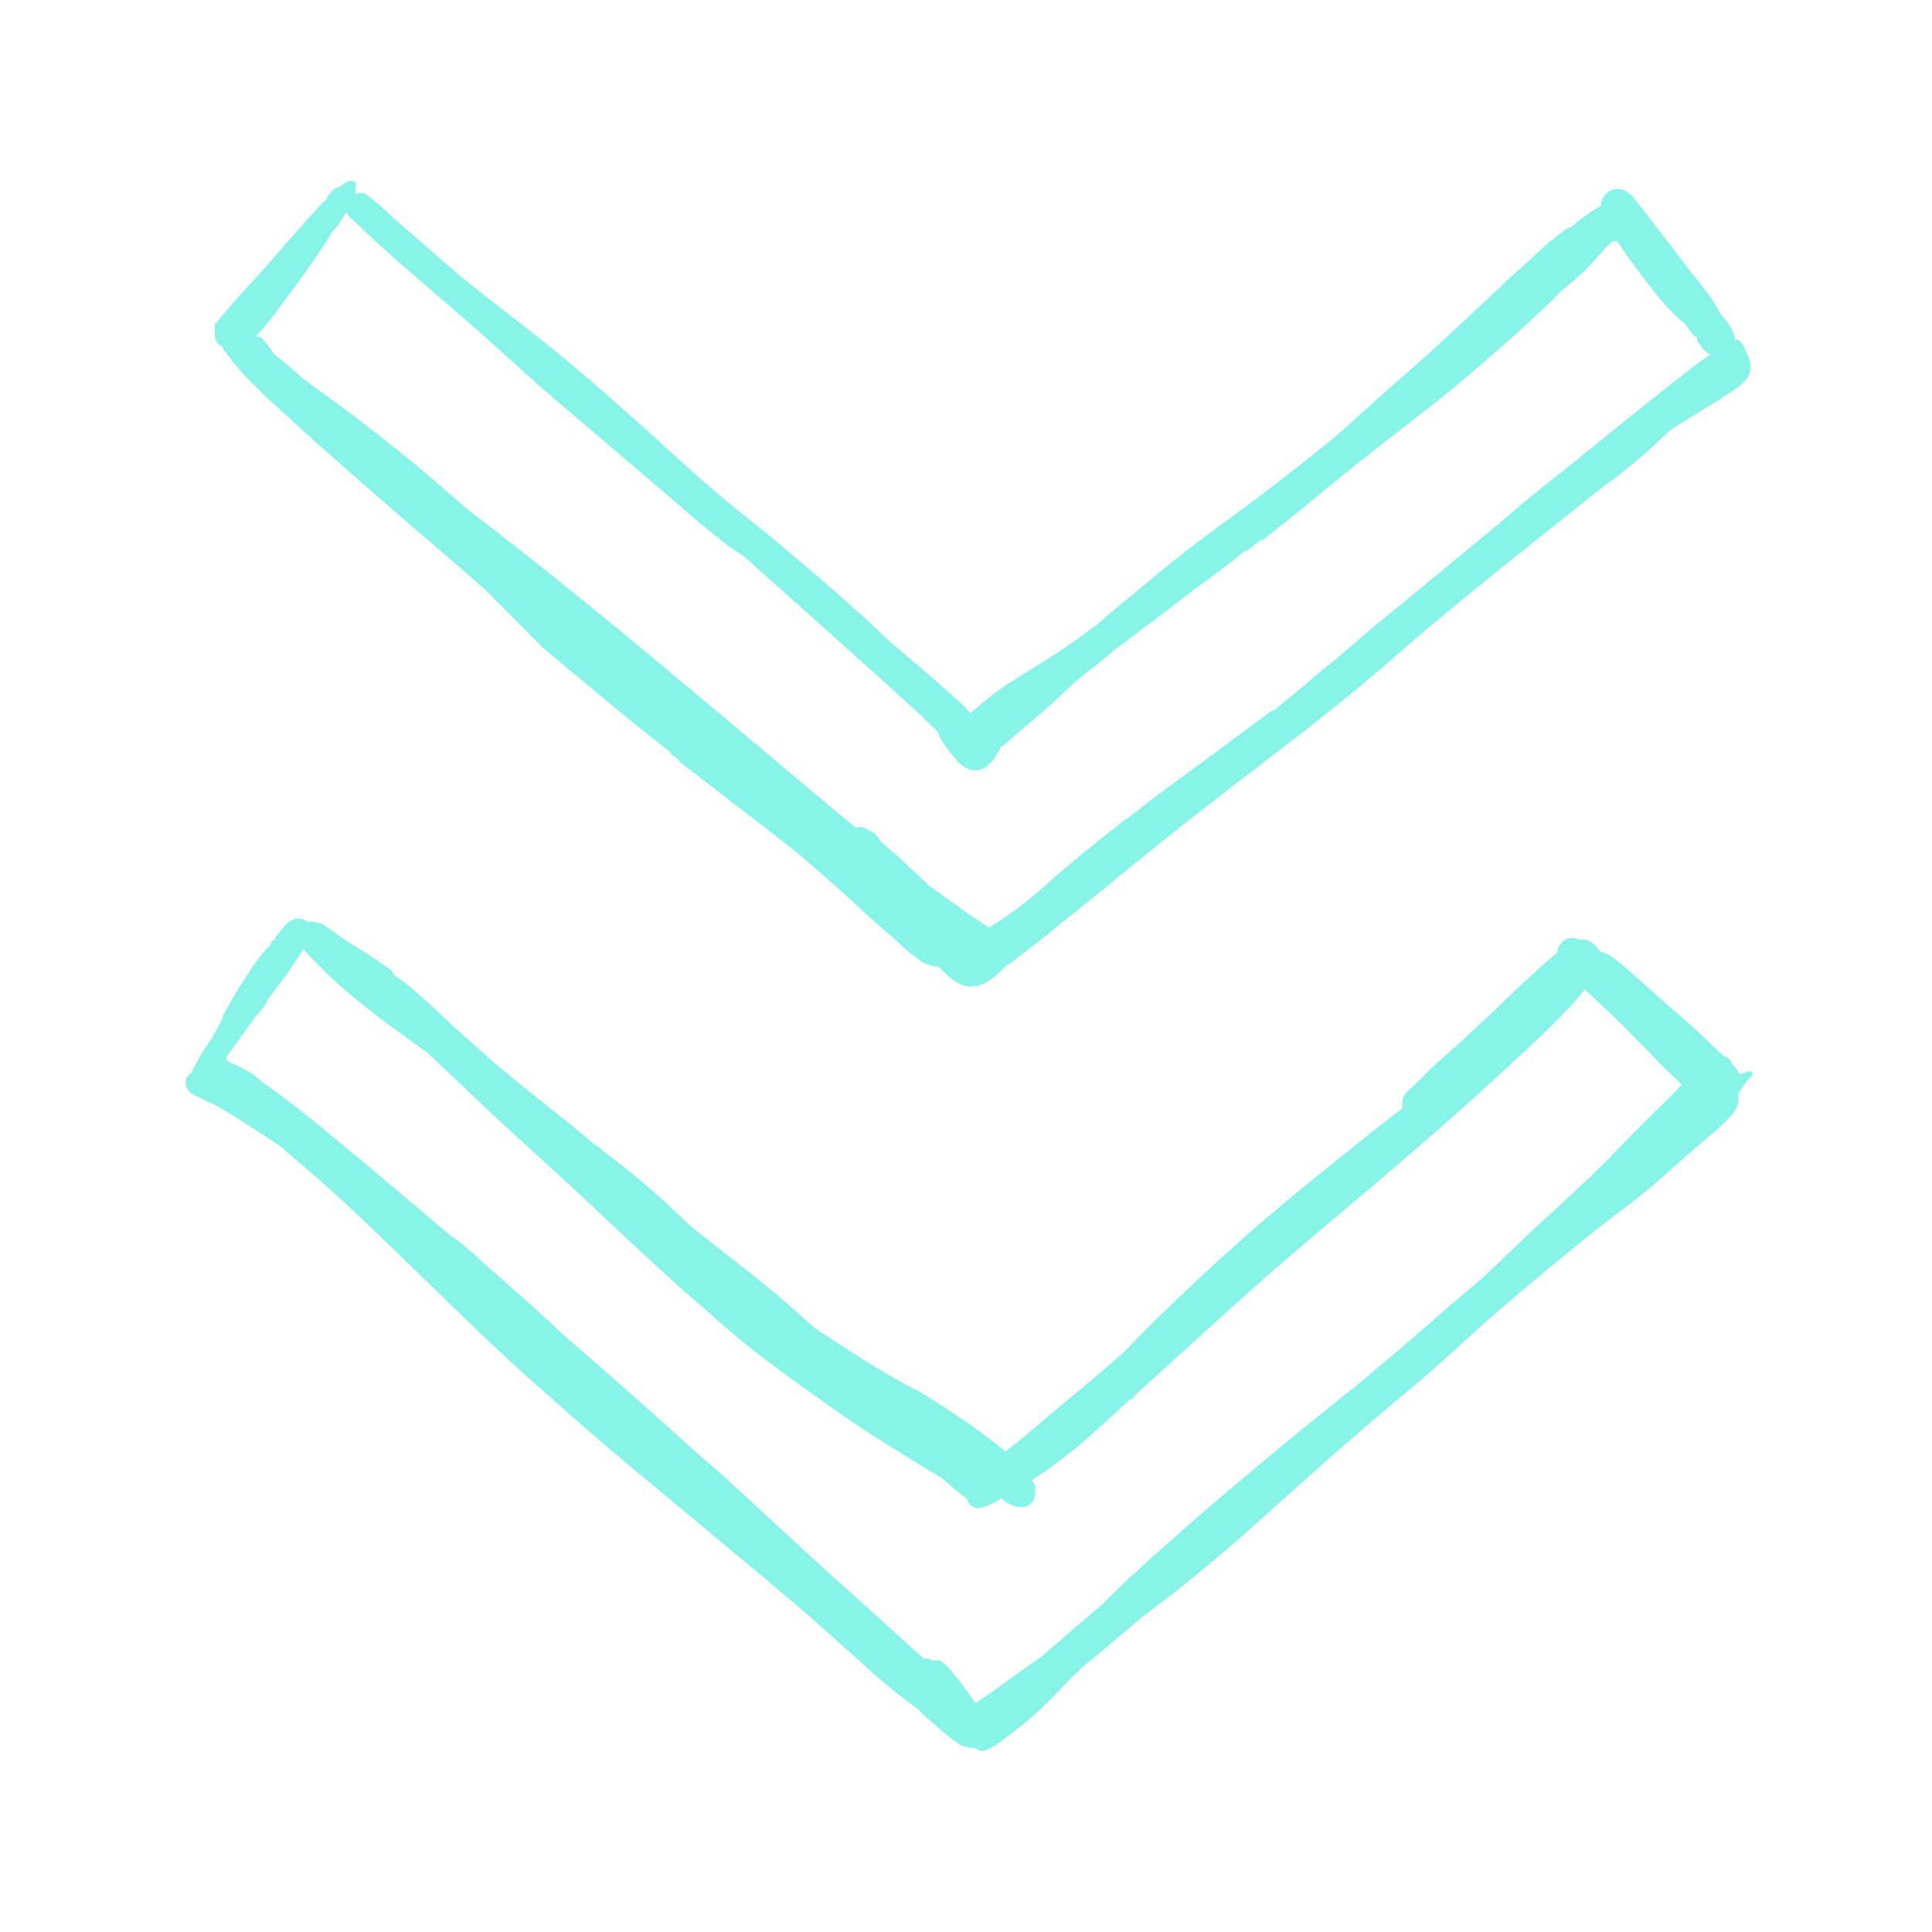 <svg height='100px' width='100px'  fill="#88f4e8" xmlns="http://www.w3.org/2000/svg" viewBox="0 0 64 64" x="0px" y="0px"><title>Artboard 78</title><g data-name="35"><polygon points="41.08 18.4 41.08 18.39 41.09 18.39 41.08 18.4"></polygon><path d="M41.81,17.83l0,0-.05,0Z"></path><path d="M41.1,18.38l0,0,0,0Z"></path><path d="M47,13.68v0l.07-.05Z"></path><path d="M54.5,6.92h0l0,0Z"></path><path d="M54.45,9.12Z"></path><polygon points="31.35 24.78 31.35 24.78 31.35 24.78 31.35 24.78"></polygon><path d="M34,31.5l.69-.53L35,30.7c.69-.54,1.38-1.1,2.06-1.66q2.08-1.7,4.23-3.35l-.06,0h0l.07,0,0,0h0l.56-.43h0l0,0,0,0,0,0,.12-.1C43.52,24,45,22.81,46.36,21.62s2.81-2.35,4.24-3.5l2.16-1.72.48-.38.34-.24.35-.29a1.84,1.84,0,0,0,.22-.17l.51-.44.67-.63.73-.46.9-.55.45-.3a2,2,0,0,0,.41-.34.59.59,0,0,0,.16-.38.47.47,0,0,0,0-.17c0-.13-.08-.25-.13-.38a1,1,0,0,0-.11-.24l-.09-.11v0a.1.1,0,0,0-.19,0s0,0,0,0h0l0,0,0,0a.45.45,0,0,0-.06-.32c0-.09-.1-.19-.14-.28L57,10.41c-.1-.18-.2-.35-.31-.52A10.26,10.26,0,0,0,56,9q-.75-1-1.53-2c-.08-.1-.16-.21-.25-.31a1.47,1.47,0,0,0-.1-.13l-.06-.07a1.39,1.39,0,0,0-.19-.15.54.54,0,0,0-.28-.08.57.57,0,0,0-.28.08.55.55,0,0,0-.2.2.57.57,0,0,0-.08.28v0l-.29.17c-.17.12-.34.23-.49.36l-.22.19-.07,0c-.42.29-.82.63-1.21,1s-.7.61-1,.92l-.94.88c-.66.61-1.31,1.23-2,1.83S45.46,13.36,44.76,14s-1.42,1.18-2.14,1.75h0l-.35.27,0,0c-.54.42-1.11.84-1.67,1.25-.76.55-1.5,1.12-2.23,1.72l-1,.83c-.35.28-.69.57-1,.85l-.75.55c-.38.26-.76.52-1.16.76l-1.11.7a10.79,10.79,0,0,0-1.08.84l-.12.1c-.1-.1-.2-.21-.31-.31-.68-.63-1.38-1.23-2.09-1.82l-.27-.23c-.61-.59-1.24-1.16-1.88-1.72s-1.41-1.21-2.12-1.8l-1.38-1.11-1-.86L21,13.87c-.66-.58-1.32-1.17-2-1.74s-1.46-1.19-2.21-1.77l.1.08-.73-.57c-.33-.26-.67-.52-1-.8l-1-.87-1-.87-.47-.43-.26-.22a2,2,0,0,0-.32-.25.41.41,0,0,0-.34,0s0-.06,0-.09a.42.42,0,0,0,0-.16A.11.11,0,0,0,11.67,6h0a.24.24,0,0,0-.12,0l-.13.06-.17.13a.4.4,0,0,0-.2.09l-.11.12-.11.13,0,.07-.16.14c-.61.65-1.19,1.32-1.78,2-.3.34-.61.68-.91,1l-.4.46-.25.29a1.43,1.43,0,0,0-.14.2v0s-.06,0-.07.05a.08.08,0,0,0,0,.05.09.09,0,0,0,0,.06.5.5,0,0,0,0,.13.52.52,0,0,0,0,.11.44.44,0,0,0,.13.32.39.39,0,0,0,.11.06s0,0,0,0h0c0,.08.09.15.14.23s.1.13.15.2l.14.18c.12.12.22.26.34.38l.39.4c.2.2.41.4.63.59l.77.71c1.34,1.21,2.71,2.4,4.08,3.58.7.6,1.4,1.2,2.09,1.81L18,21.47l2.16,1.8c.68.56,1.37,1.13,2.08,1.67l-.06,0,.1.07a.27.27,0,0,0,.08.07l.07.05h0l.09.07-.05,0,.11.09,0,0,1.56,1.2-.1-.07,1.67,1.28-.1-.08c.37.29.75.58,1.1.89.69.59,1.37,1.19,2,1.79l1,.88c.15.14.31.29.47.42l.36.26.12.07.06,0a.87.87,0,0,0,.26.08h.1l.18.18a1.84,1.84,0,0,0,.55.41.74.74,0,0,0,.21.07.58.58,0,0,0,.23,0,.92.92,0,0,0,.48-.16,3.11,3.11,0,0,0,.52-.44l.07-.08.11-.06a.8.8,0,0,0,.19-.13ZM22.37,25h0ZM15.55,10.59l-.07-.05,0,0Zm.13.11-.07-.06,0,0Zm27,5,0,0-.06,0Zm0,0h0l0,0Zm0,0h0Zm13.52-4.45.19.27a.52.52,0,0,0,.28.22h0l-.09.06c-.21.14-.41.29-.61.45-.76.58-1.5,1.18-2.25,1.78s-1.4,1.14-2.11,1.7-1.35,1.09-2,1.65L47.41,19.2l-2,1.64-1.16,1c-.35.27-.69.55-1,.83l-1.06.87-.06,0-2.25,1.67-1,.73c-.4.3-.81.6-1.21.92l0,0h0l-.07.06-.06,0,.06,0,0,0,0,0-.07.05,0,0-.08.06,0,0-.1.07h0l0,0h0l-.16.11-.12.1.1-.07c-.61.46-1.19.94-1.77,1.42s-1,.9-1.55,1.32a11.12,11.12,0,0,1-1,.69l-.1.06-.17-.12-.48-.32-1-.72-.31-.22a1.14,1.14,0,0,1-.11-.11l-1-.93-.45-.38L29,27.64a1.53,1.53,0,0,0-.21-.14l-.18-.09a.61.61,0,0,0-.27,0c-1.3-1.07-2.58-2.16-3.88-3.25s-2.79-2.34-4.2-3.5-2.92-2.36-4.4-3.5l.08.06-.42-.32L14,15.59c-.73-.61-1.47-1.19-2.22-1.77l-1-.74-.33-.23L10,12.51c-.31-.28-.62-.54-.94-.8a4.1,4.1,0,0,0-.35-.47.34.34,0,0,0-.23-.1c.28-.3.55-.64.81-1s.57-.75.84-1.14.5-.71.73-1.08l.12-.2c.11-.13.21-.26.31-.4s.12-.19.19-.29a.83.83,0,0,0,.07.13,1.51,1.51,0,0,0,.23.21l.2.19c.63.6,1.28,1.17,1.94,1.74s1.4,1.2,2.09,1.81l2,1.8,2.21,1.88,2,1.71,1,.86.61.49.38.29.42.28L27.52,21c.66.6,1.34,1.19,2,1.8.33.3.67.6,1,.91.15.15.3.3.46.44l.09.1a1.86,1.86,0,0,0,.1.25c.08.11.15.23.24.34l0,0,.06.07c.08.11.16.2.24.3a.93.93,0,0,0,.32.24.39.39,0,0,0,.23.07h.07a.74.74,0,0,0,.28-.08,2.43,2.43,0,0,0,.3-.26L33,25l.14-.18,0-.06h0l.07-.05a1.39,1.39,0,0,0,.19-.15l.22-.2.51-.43c.32-.26.63-.54.93-.82s.62-.6,1-.88.65-.54,1-.8c.67-.52,1.34-1,2-1.52s1.38-1,2-1.52h0l0,0h0l0,0,.18-.14h0l.07,0,0,0,.14-.11-.09.06.41-.31h0l0,0,.06,0h0l.47-.37c.71-.56,1.4-1.14,2.1-1.71s1.47-1.17,2.21-1.74h0l.42-.33c.46-.35.9-.71,1.35-1.08.67-.57,1.34-1.15,2-1.74l1.07-1,.29-.3.08-.06a3.88,3.88,0,0,1,.31-.26l.4-.36L53,8.42a1.3,1.3,0,0,0,.15-.18A2.43,2.43,0,0,0,53.4,8L53.49,8l.09,0c.13.19.25.38.39.57s.32.43.48.65l.18.23,0,0c.18.22.36.46.55.67l.3.31.14.13a.7.7,0,0,0,.17.13c.1.14.2.28.31.41S56.18,11.11,56.23,11.19Z"></path><path d="M34.77,30.9l-.1.08h0Z"></path><path d="M42,25.2l0,0,0,0Z"></path><polygon points="37.72 26.82 37.71 26.83 37.71 26.83 37.72 26.82"></polygon><path d="M22.5,25.12l0,0h0Z"></path><path d="M32.57,58a1.36,1.36,0,0,0,.28-.11l.14-.08.18-.13.42-.32c.35-.27.69-.56,1-.86s.62-.62.92-.94c.12-.11.24-.22.35-.34.34-.27.67-.55,1-.83l1-.84L39,52.68c.72-.58,1.42-1.16,2.12-1.77l2-1.79c.67-.6,1.34-1.19,2-1.76s1.33-1.12,2-1.69,1.4-1.25,2.09-1.87q2-1.75,4.07-3.38l.4-.3q.6-.45,1.17-.93l1-.89,1-.86a4.83,4.83,0,0,0,.51-.5,1.07,1.07,0,0,0,.15-.22,1.59,1.59,0,0,0,.07-.2.37.37,0,0,0,0-.18v-.11l0,0c.08-.11.15-.22.22-.33s0,0,0,0h0s.09-.1.13-.16l.09-.08h0c.09-.07,0-.23-.13-.16l0,0h0l0,0,0,0-.18.07-.1,0a.59.59,0,0,0-.12-.2l-.1-.1a.59.59,0,0,0-.11-.19.44.44,0,0,0-.2-.11l-.68-.65c-.33-.31-.66-.6-1-.89s-.67-.6-1-.89l-.52-.46-.27-.22a3.55,3.55,0,0,0-.31-.23h0L53,31.51l-.06-.07,0,0a1.22,1.22,0,0,0-.15-.17.72.72,0,0,0-.24-.14.65.65,0,0,0-.24,0,.47.47,0,0,0-.57.09.49.49,0,0,0-.15.34s0,0,0,0l-.13.1-.37.32-.63.58c-.32.29-.62.59-.93.89l-1.07,1-1,.89L47,35.8l-.25.23c-.14.14-.31.29-.29.51a.47.47,0,0,0,0,.17l0,0,0,0-.09.07h0l-.43.33c-.74.58-1.47,1.17-2.19,1.75s-1.34,1.1-2,1.66c-1.37,1.19-2.7,2.43-4,3.73l-.54.56-.31.27c-.68.59-1.38,1.17-2.08,1.75l-1,.85-.51.4,0,0c-.27-.21-.54-.43-.83-.64-.65-.48-1.32-.91-2-1.33C29.24,45.49,28.13,44.74,27,44c-.51-.45-1-.9-1.54-1.34-.68-.56-1.38-1.08-2.06-1.63l-.22-.17-.34-.28-.31-.3-.36-.33-.21-.2-.58-.5c-.16-.15-.33-.28-.5-.42l-.26-.21-.26-.2-.34-.26L19.84,38l-.14-.08-.65-.55c-.71-.57-1.43-1.13-2.13-1.71s-1.33-1.15-2-1.75l-.59-.56-.5-.45c-.16-.15-.34-.28-.51-.42l-.28-.2L13,32.18l-.15-.12c-.36-.26-.73-.49-1.1-.73a5,5,0,0,1-.54-.35l-.29-.21-.14-.09-.07-.05a1,1,0,0,0-.25-.08.42.42,0,0,0-.27,0,.43.43,0,0,0-.43-.1l-.16.07-.14.11-.15.19-.21.26,0,.06a.11.11,0,0,0-.12.08h0a.25.25,0,0,1,0,.07l-.1.09a1,1,0,0,0-.1.11,2.09,2.09,0,0,0-.23.29,5,5,0,0,0-.33.47c-.24.36-.46.72-.67,1.1a3.07,3.07,0,0,0-.17.31l0,.06c-.11.22-.23.43-.35.65h0c-.13.19-.26.38-.38.58l-.17.31a1.23,1.23,0,0,0-.12.26.41.41,0,0,0-.21.34.44.44,0,0,0,.21.37c.19.11.4.2.59.29l.24.12c.17.09.34.2.51.3l1.15.74.46.31,1.38,1.19c1.32,1.18,2.57,2.43,3.84,3.65.66.65,1.33,1.29,2,1.92s1.33,1.21,2,1.8c1.35,1.21,2.76,2.37,4.16,3.53l2,1.67c.74.61,1.46,1.22,2.18,1.84l2,1.79c.34.31.7.6,1.07.89l.26.19.22.17.18.18.48.42a6.61,6.61,0,0,0,.58.47.88.88,0,0,0,.51.2.5.5,0,0,0,.13,0A.37.37,0,0,0,32.57,58ZM7.4,35.3l.09.06v0l-.11-.05ZM37.52,46.37Zm8.88-9.59,0,0h0ZM53.79,34l.27.28c.31.31.62.62.92.94l.45.44.07.07.21.2-.3.32-.93.91c-.6.6-1.18,1.23-1.8,1.82s-1.32,1.23-2,1.86-1.29,1.27-2,1.86-1.4,1.21-2.1,1.81l-1.18,1-.42.35c-1.42,1.13-2.82,2.27-4.2,3.45-.7.58-1.38,1.18-2.06,1.78s-1.37,1.22-2,1.85l-.25.25-.28.23-1.66,1.43-.84.6-.86.62-.47.32-.07,0-.14-.21-.48-.64c-.08-.09-.14-.18-.22-.26a1.8,1.8,0,0,0-.2-.19l-.13-.09-.06,0L30.88,55a.42.42,0,0,0-.21-.06H30.6l-.37-.33c-.34-.3-.66-.6-1-.91l-2-1.8-2-1.84c-.65-.6-1.29-1.21-2-1.8q-2.05-1.86-4.16-3.69l-.29-.24-.58-.55c-.7-.64-1.4-1.26-2.12-1.88l0,0-.25-.24c-.11-.11-.23-.2-.35-.3a3.88,3.88,0,0,0-.31-.26l-.27-.19-.84-.71-2-1.69-1.14-.94-.46-.38-.65-.52-.6-.45-.54-.39L8.4,35.6l-.23-.14-.32-.17-.18-.07-.17-.1,0-.09c.16-.25.34-.48.51-.72l.43-.6.18-.2.16-.21a.35.35,0,0,0,.06-.14h0c.24-.34.5-.66.74-1l.37-.56.1-.16.12.14.41.42c.24.24.49.48.74.7l.41.35.45.36c.28.23.58.45.87.66l1.14.83c.92.87,1.83,1.75,2.76,2.6l2,1.83,2,1.87c.64.59,1.27,1.19,1.93,1.76s1.37,1.22,2.09,1.78,1.55,1.16,2.34,1.72,1.44,1,2.19,1.46l1.17.73.54.32.34.3.29.23.19.15,0,0a.44.44,0,0,0,.1.19.38.38,0,0,0,.39.1,1.63,1.63,0,0,0,.31-.11l.16-.08.18-.11.16.13.13.06.17.08.11,0a.44.44,0,0,0,.55-.42,1.75,1.75,0,0,0,0-.24.53.53,0,0,0-.11-.21l0,0,.57-.39c.34-.25.68-.51,1-.77l.88-.78.81-.75h0a.1.1,0,0,0,.12-.1h0v0l.07-.06.95-.86,2-1.82c.68-.61,1.36-1.22,2.05-1.81s1.43-1.22,2.15-1.83c1.38-1.16,2.75-2.34,4.09-3.54.7-.64,1.39-1.27,2.08-1.92.33-.31.65-.63,1-1l.21-.22.26-.31a1,1,0,0,0,.08-.11Z"></path><path d="M25,44.71l0,0,.06.05Z"></path></g></svg>